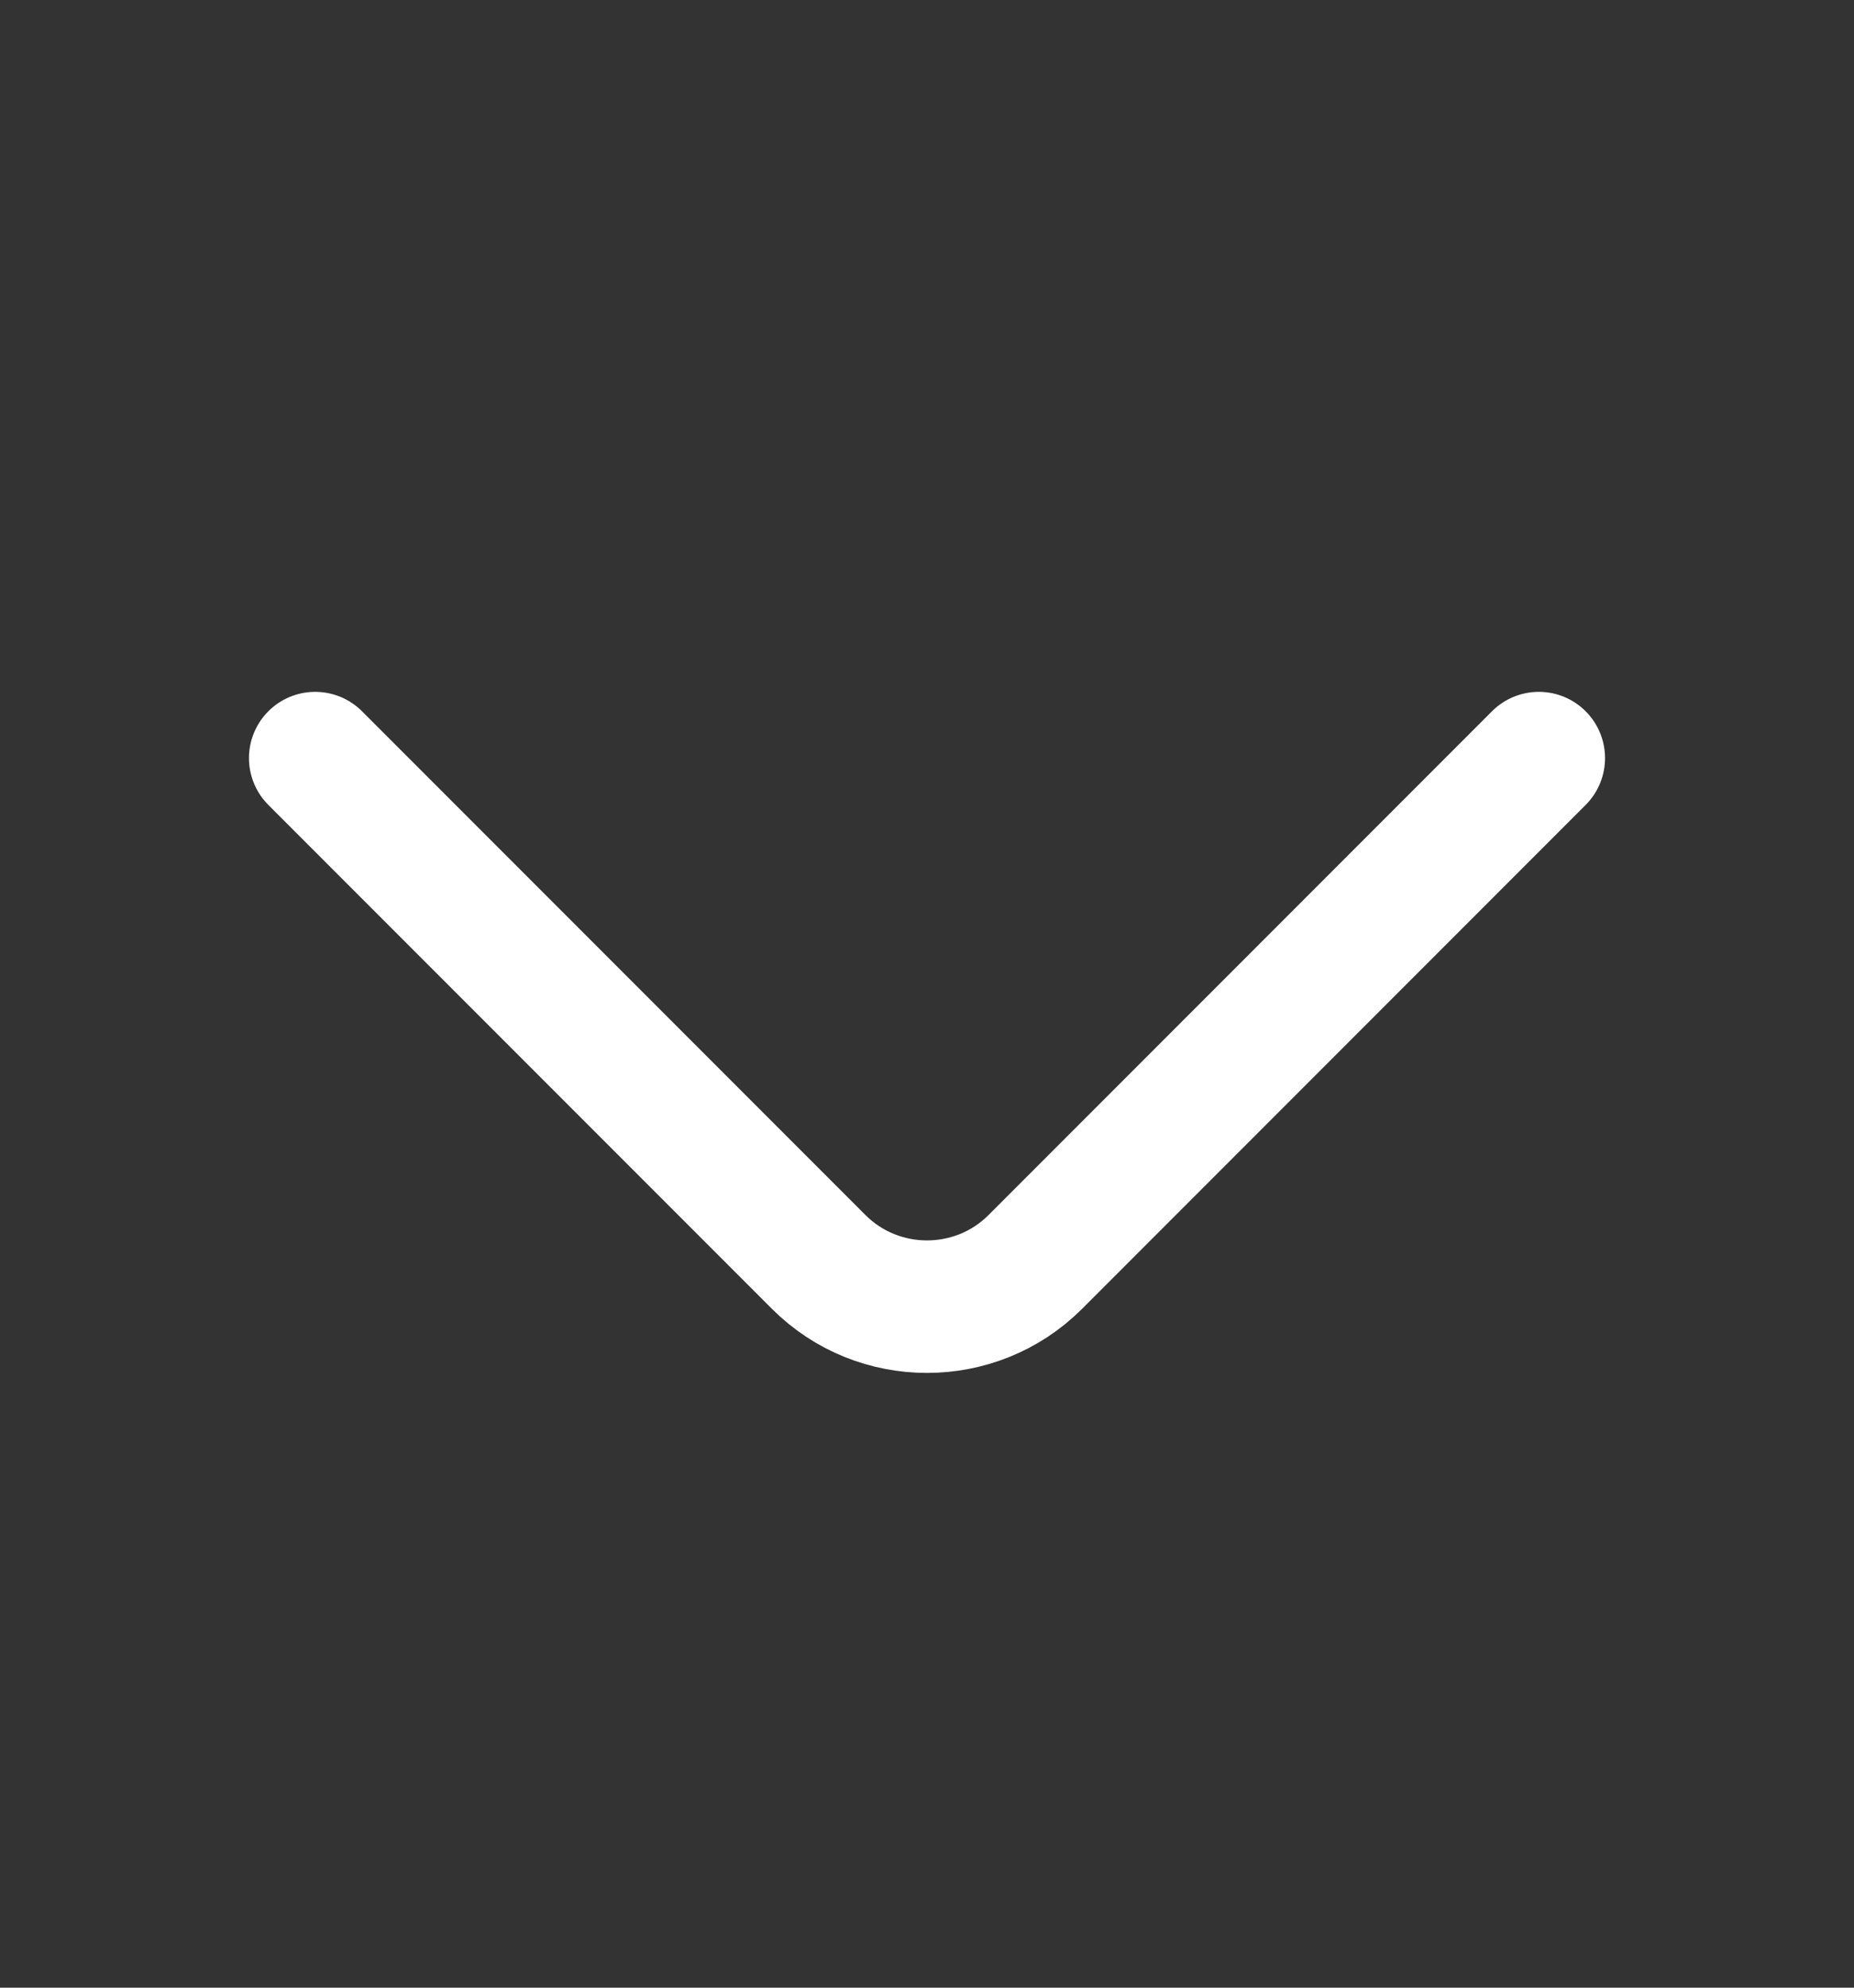 <svg width="14" height="15" viewBox="0 0 14 15" fill="none" xmlns="http://www.w3.org/2000/svg">
<rect x="0" y="0" width="14" height="15" fill="#333333" stroke="none"/>
<path d="M11.62 5.721L7.817 9.524C7.367 9.973 6.633 9.973 6.183 9.524L2.38 5.721" stroke="white" stroke-miterlimit="10" stroke-linecap="round" stroke-linejoin="round"/>
</svg>
